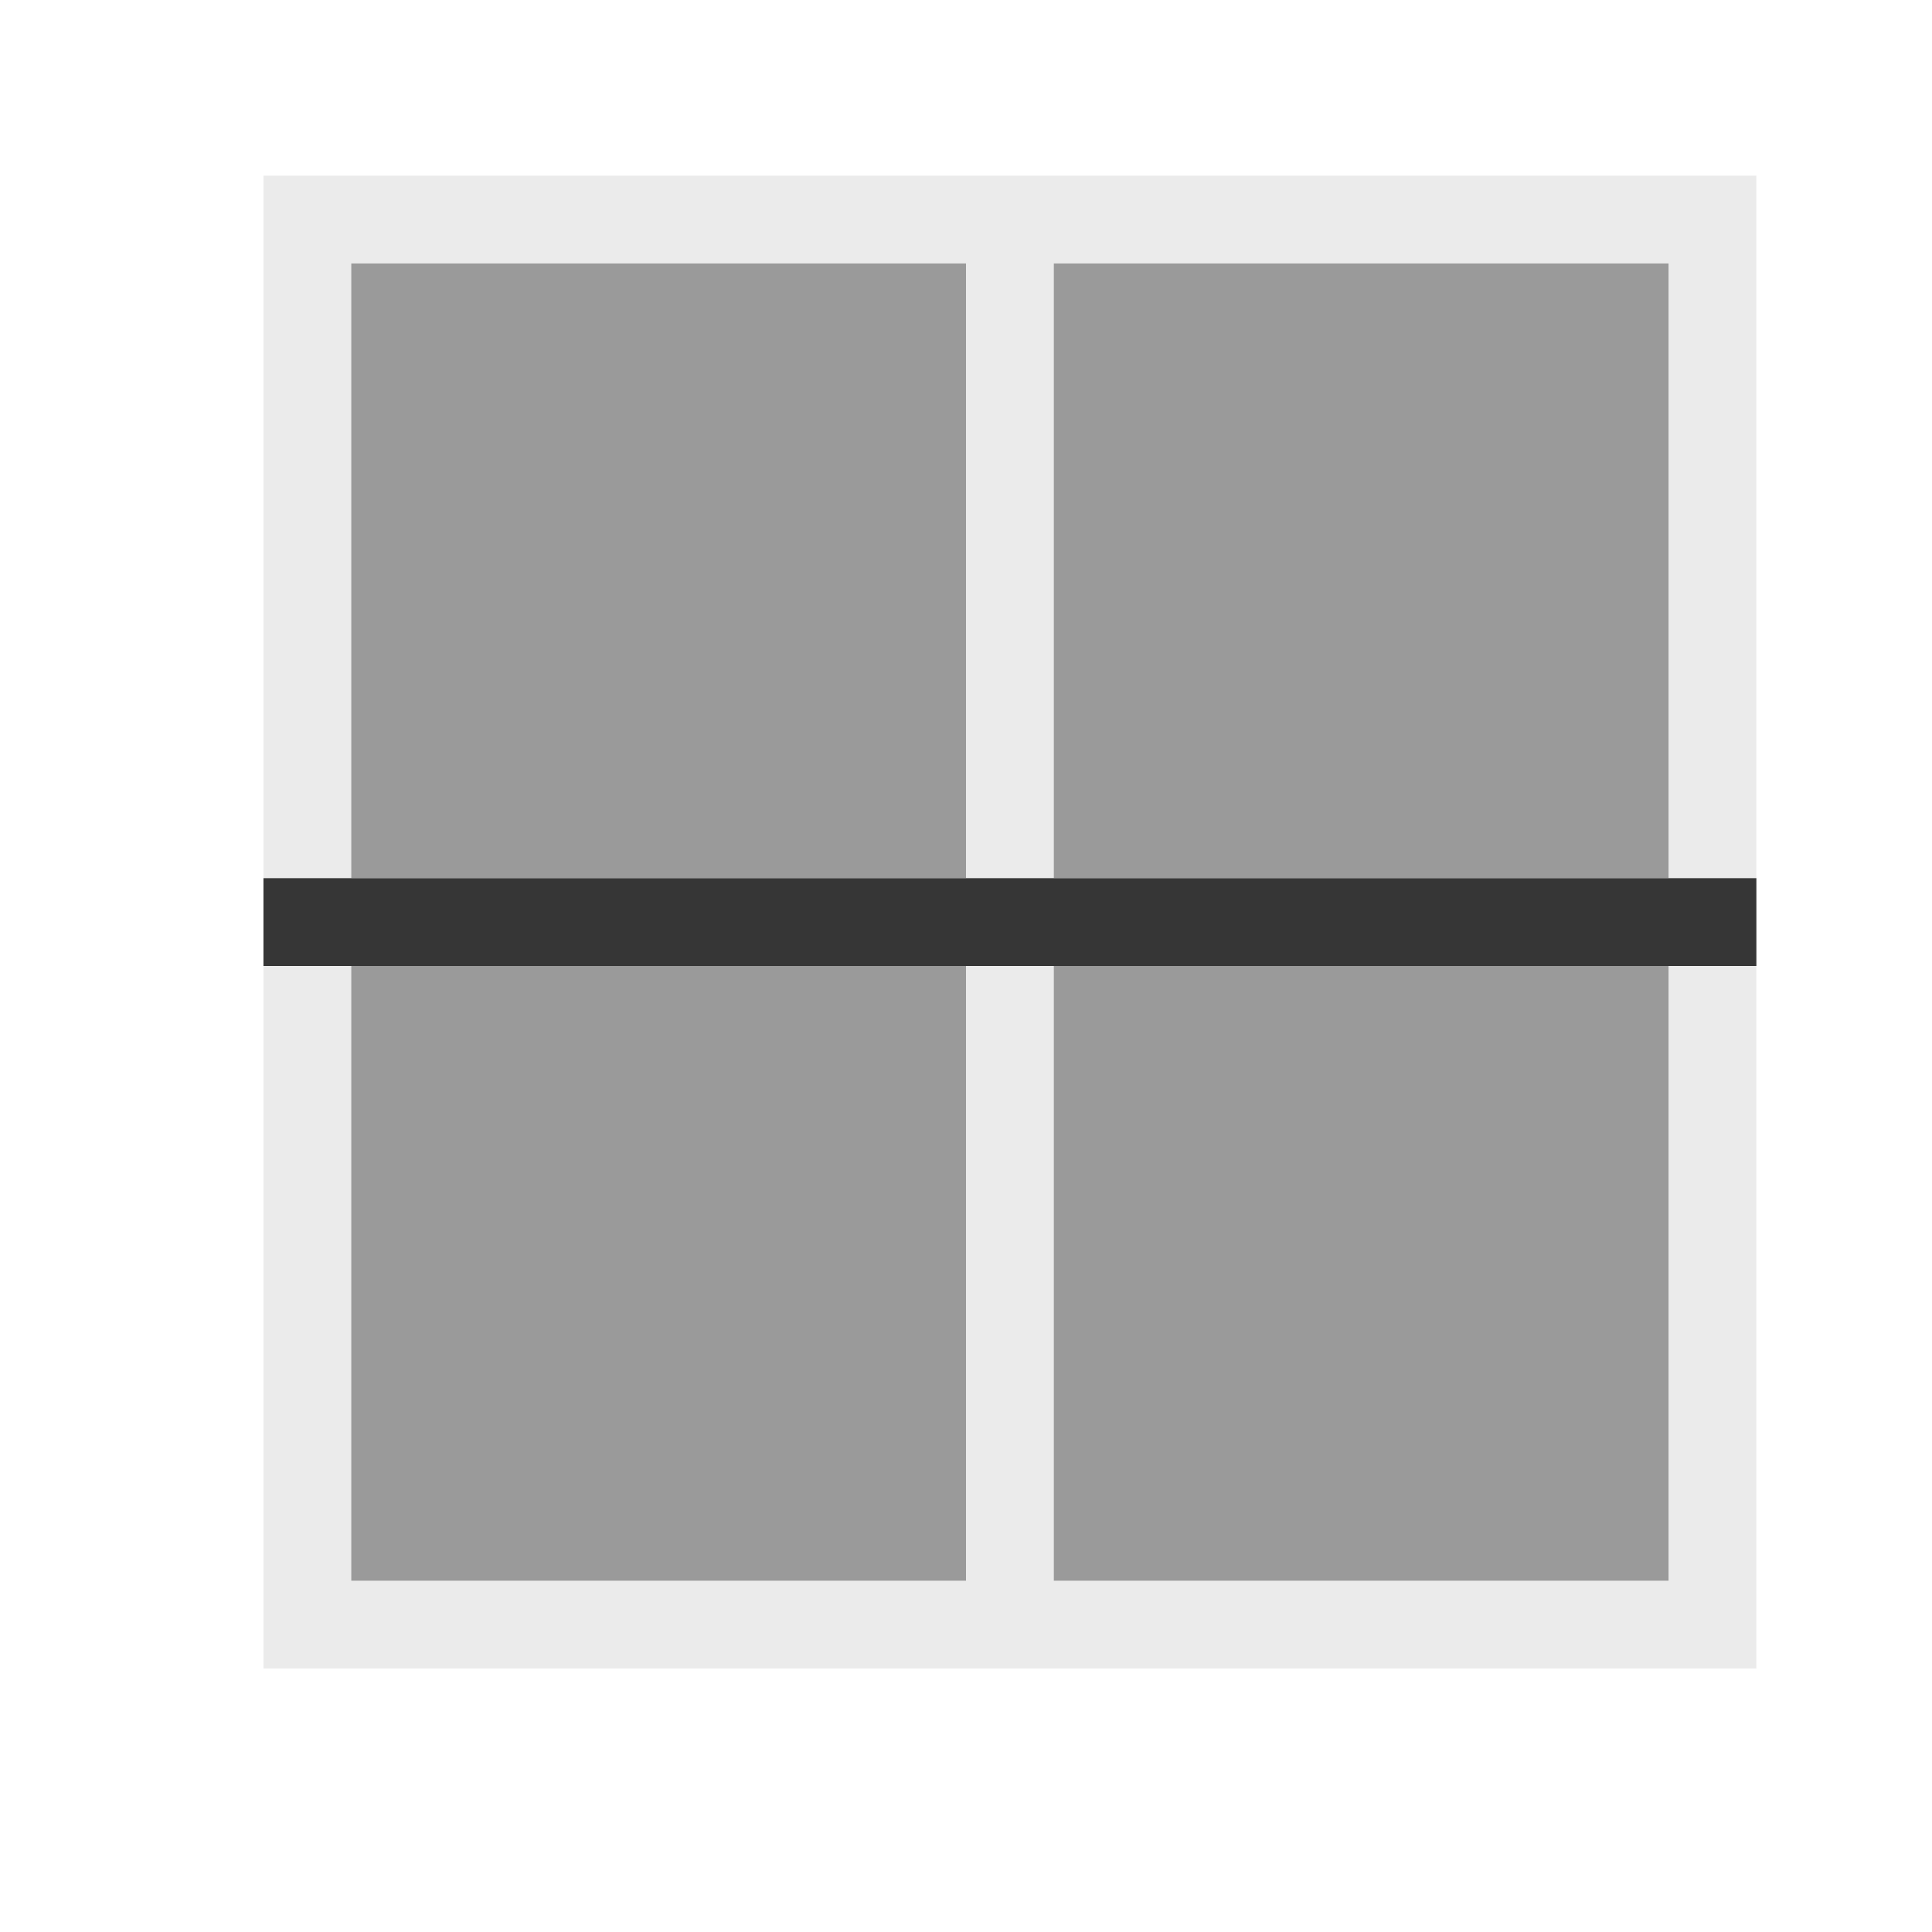 <?xml version="1.0" encoding="UTF-8"?>
<svg viewBox="0 0 22 22" xmlns="http://www.w3.org/2000/svg">
 <defs id="defs3051">
  <style id="current-color-scheme" type="text/css">.ColorScheme-Text {
        color:#363636;
      }</style>
 </defs>
 <path class="ColorScheme-Text" d="m3 2v1 15 1h1 7 1 7 1v-1-15-1h-1-15-1zm1 1h7v15h-7v-15zm8 0h7v15h-7v-15z" fill="currentColor" fill-opacity=".1"/>
 <path class="ColorScheme-Text" d="m4 3v7h7v-7h-7zm8 0v7h7v-7h-7zm-8 8v7h7v-7h-7zm8 0v7h7v-7h-7z" fill="currentColor" fill-opacity=".5"/>
 <path class="ColorScheme-Text" d="m3 10v1h17v-1h-17z" fill="currentColor"/>
</svg>
